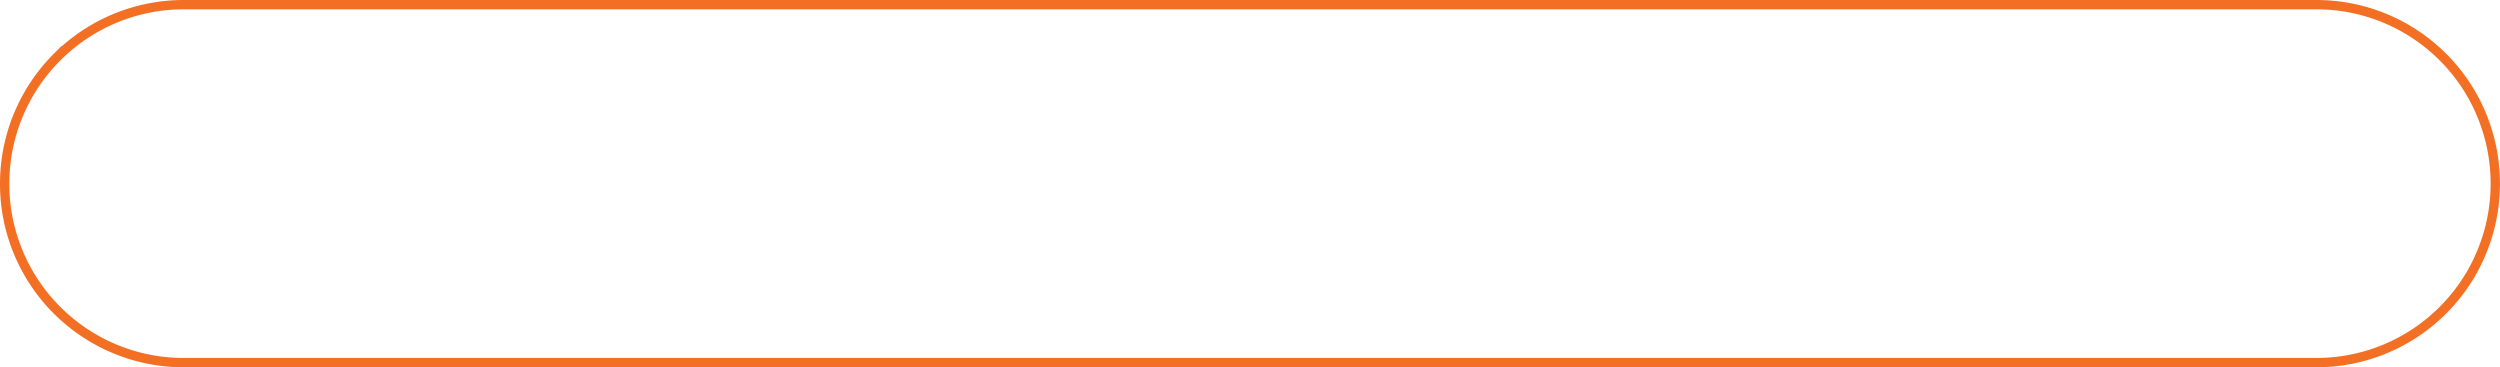 <svg xmlns="http://www.w3.org/2000/svg" width="268.069" height="39.38" viewBox="0 0 268.069 39.38">
  <path id="Path_128" data-name="Path 128" d="M37.435,45.55v-.02q0-.942.093-1.88t.276-1.862q.183-.924.457-1.826T38.9,38.19q.362-.87.805-1.7t.968-1.615q.523-.783,1.121-1.512t1.264-1.394a18.753,18.753,0,0,1,1.4-1.264q.727-.6,1.511-1.122t1.615-.967q.831-.444,1.7-.805t1.773-.634a18.793,18.793,0,0,1,1.825-.457q.926-.184,1.862-.277t1.88-.092H285.324q.942,0,1.88.092t1.862.277a18.814,18.814,0,0,1,1.826.457q.9.273,1.772.634t1.7.805q.831.444,1.615.967t1.512,1.122q.727.6,1.394,1.264t1.264,1.394q.6.729,1.122,1.512t.967,1.615q.444.831.8,1.7t.634,1.772q.273.9.457,1.826t.277,1.862q.092.938.092,1.88v.02q0,.942-.092,1.88t-.277,1.862q-.183.924-.457,1.826t-.634,1.772q-.36.87-.8,1.7t-.967,1.615q-.523.783-1.122,1.512t-1.264,1.394q-.666.666-1.394,1.264T295.98,61.5q-.785.522-1.615.967t-1.7.805q-.87.36-1.772.634t-1.826.457q-.924.185-1.862.277t-1.88.092H56.615q-.942,0-1.88-.092t-1.862-.277q-.924-.183-1.825-.457t-1.773-.634q-.87-.36-1.7-.805T45.959,61.5q-.783-.525-1.511-1.122t-1.4-1.264q-.666-.666-1.264-1.394t-1.121-1.512q-.523-.783-.968-1.615t-.805-1.7q-.36-.87-.634-1.772T37.8,49.292q-.185-.924-.276-1.862T37.435,45.55Z" transform="translate(-36.935 -25.85)" fill="none" stroke="#f36f23" stroke-width="1"/>
</svg>
